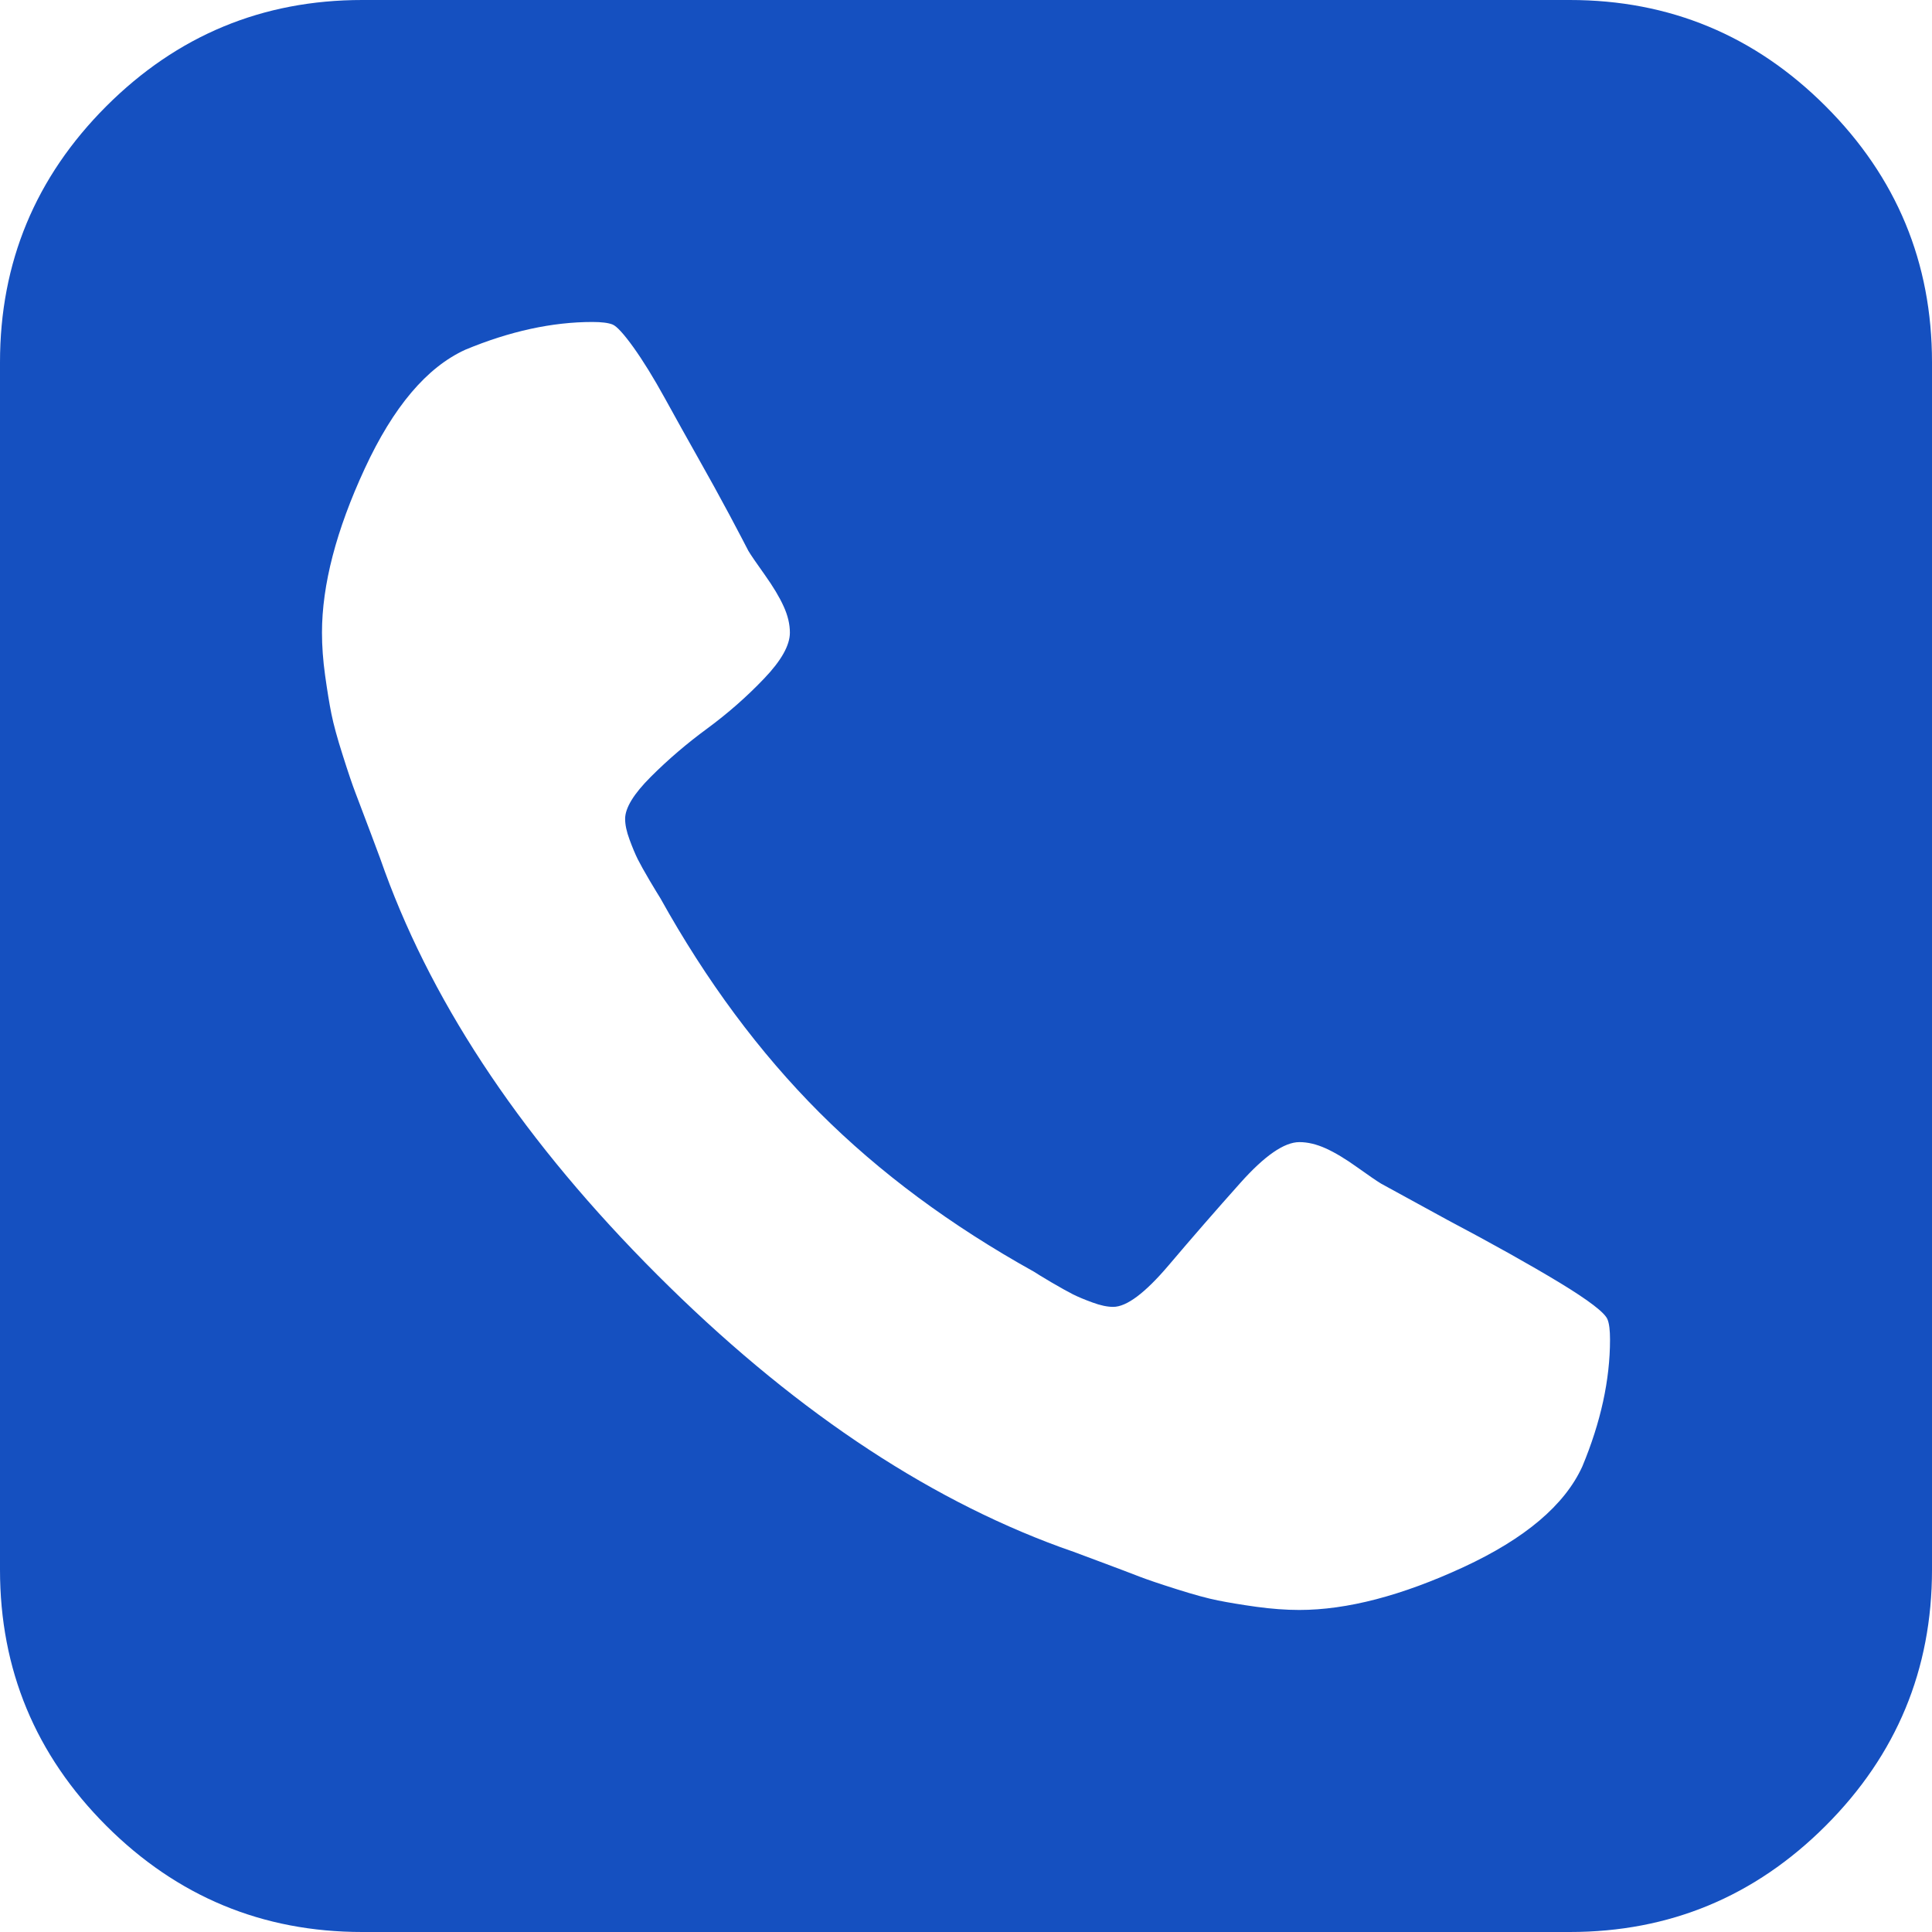 <svg xmlns="http://www.w3.org/2000/svg" width="32" height="32" viewBox="0 0 32 32" fill="none">
  <g clip-path="url(#clip0_290_5007)">
    <path d="M30.239 1.76C29.066 0.587 27.653 0 26 0H6C4.347 0 2.934 0.587 1.76 1.76C0.587 2.934 0 4.347 0 6V26C0 27.652 0.587 29.066 1.76 30.24C2.934 31.413 4.347 32 6 32H26C27.652 32 29.066 31.413 30.239 30.24C31.413 29.066 32 27.652 32 26V6C32 4.347 31.413 2.934 30.239 1.76ZM26.208 24.29C25.916 24.929 25.26 25.484 24.239 25.957C23.218 26.429 22.312 26.666 21.52 26.666C21.298 26.666 21.061 26.648 20.811 26.614C20.561 26.579 20.35 26.544 20.176 26.509C20.003 26.475 19.773 26.412 19.489 26.322C19.204 26.232 18.999 26.162 18.874 26.114C18.749 26.065 18.52 25.978 18.187 25.854C17.854 25.728 17.645 25.652 17.562 25.625C15.284 24.791 13.058 23.287 10.885 21.114C8.711 18.94 7.208 16.714 6.375 14.437C6.347 14.354 6.271 14.145 6.145 13.812C6.02 13.479 5.933 13.25 5.885 13.125C5.837 13 5.767 12.795 5.677 12.51C5.586 12.226 5.524 11.997 5.489 11.823C5.454 11.649 5.42 11.438 5.385 11.188C5.35 10.938 5.333 10.701 5.333 10.479C5.333 9.687 5.569 8.781 6.042 7.76C6.514 6.74 7.069 6.083 7.708 5.792C8.444 5.486 9.146 5.333 9.813 5.333C9.965 5.333 10.076 5.347 10.146 5.375C10.215 5.403 10.33 5.528 10.49 5.75C10.649 5.972 10.823 6.253 11.011 6.594C11.198 6.934 11.382 7.264 11.562 7.583C11.743 7.903 11.917 8.219 12.084 8.531C12.25 8.844 12.354 9.042 12.396 9.125C12.438 9.195 12.528 9.326 12.667 9.521C12.805 9.715 12.91 9.889 12.979 10.042C13.049 10.194 13.083 10.34 13.083 10.479C13.083 10.688 12.941 10.941 12.656 11.239C12.371 11.538 12.059 11.812 11.719 12.063C11.378 12.313 11.066 12.58 10.781 12.865C10.496 13.149 10.354 13.382 10.354 13.563C10.354 13.66 10.378 13.774 10.427 13.906C10.476 14.039 10.521 14.146 10.562 14.229C10.604 14.313 10.67 14.431 10.76 14.584C10.851 14.737 10.91 14.834 10.937 14.876C11.701 16.25 12.58 17.434 13.573 18.428C14.566 19.421 15.75 20.299 17.125 21.063C17.166 21.091 17.264 21.15 17.417 21.241C17.57 21.33 17.688 21.396 17.771 21.438C17.855 21.48 17.962 21.525 18.094 21.573C18.226 21.622 18.341 21.646 18.438 21.646C18.66 21.646 18.966 21.417 19.355 20.959C19.744 20.5 20.14 20.045 20.543 19.594C20.945 19.143 21.271 18.917 21.522 18.917C21.66 18.917 21.806 18.952 21.959 19.021C22.112 19.09 22.286 19.195 22.48 19.334C22.675 19.473 22.806 19.563 22.876 19.605L23.98 20.209C24.716 20.598 25.33 20.942 25.824 21.24C26.317 21.539 26.584 21.744 26.626 21.855C26.654 21.924 26.667 22.035 26.667 22.188C26.667 22.854 26.514 23.556 26.208 24.29Z" fill="#1550C0"/>
  </g>
  <defs>
    <clipPath id="clip0_290_5007">
      <rect width="32" height="32" fill="white"/>
    </clipPath>
  </defs>
</svg>
